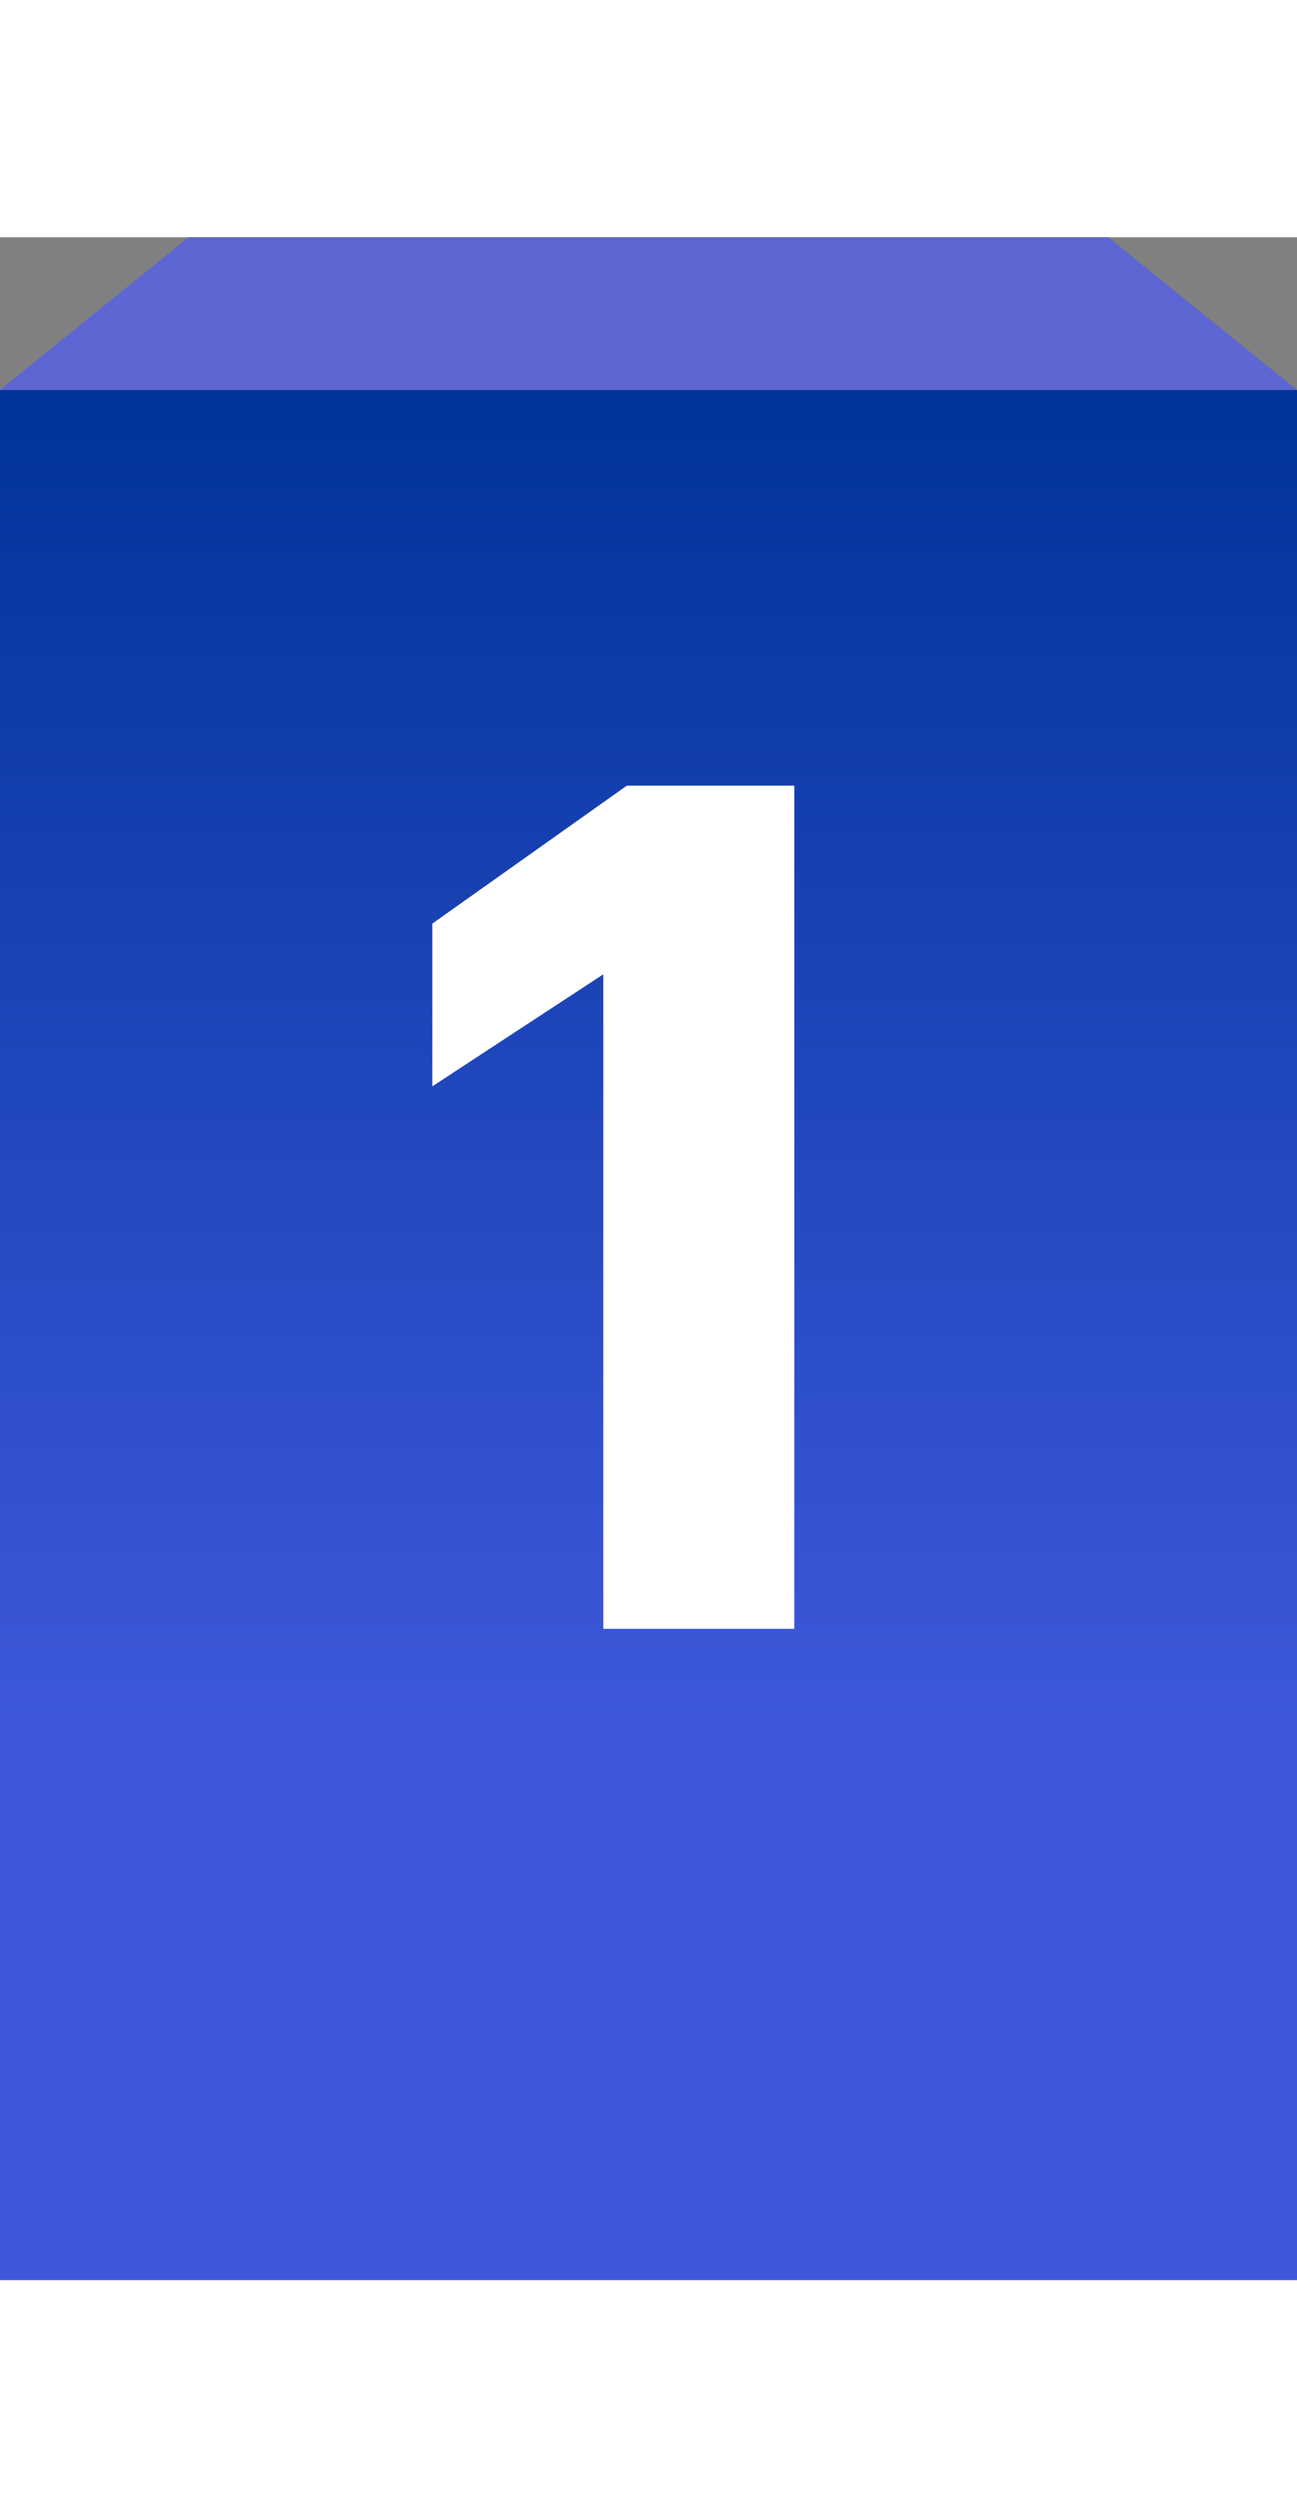 <?xml version="1.0" encoding="utf-8"?>
<svg width="110" height="212" viewBox="0 0 110 171.765" fill="none" xmlns="http://www.w3.org/2000/svg">
  <rect x="0" y="0" width="110" height="171.765" fill="#808080" stroke="none"/>
  <rect y="12.947" width="110" height="160.285" fill="url(#paint0_linear_2146_10473)" style=""/>
  <path d="M16 0H94L110 12.947H0L16 0Z" fill="#5D66D3"/>
  <path d="M51.167 118H67.367V46.5H53.167L36.667 58.2V72L51.167 62.5V118Z" fill="white"/>
  <defs>
    <linearGradient id="paint0_linear_2146_10473" x1="55" y1="12.947" x2="55" y2="152.931" gradientUnits="userSpaceOnUse" gradientTransform="matrix(1, 0, 0, 0.805, 0, 2.522)">
      <stop stop-color="#013399"/>
      <stop offset="1" stop-color="#3D58DB"/>
    </linearGradient>
  </defs>
</svg>